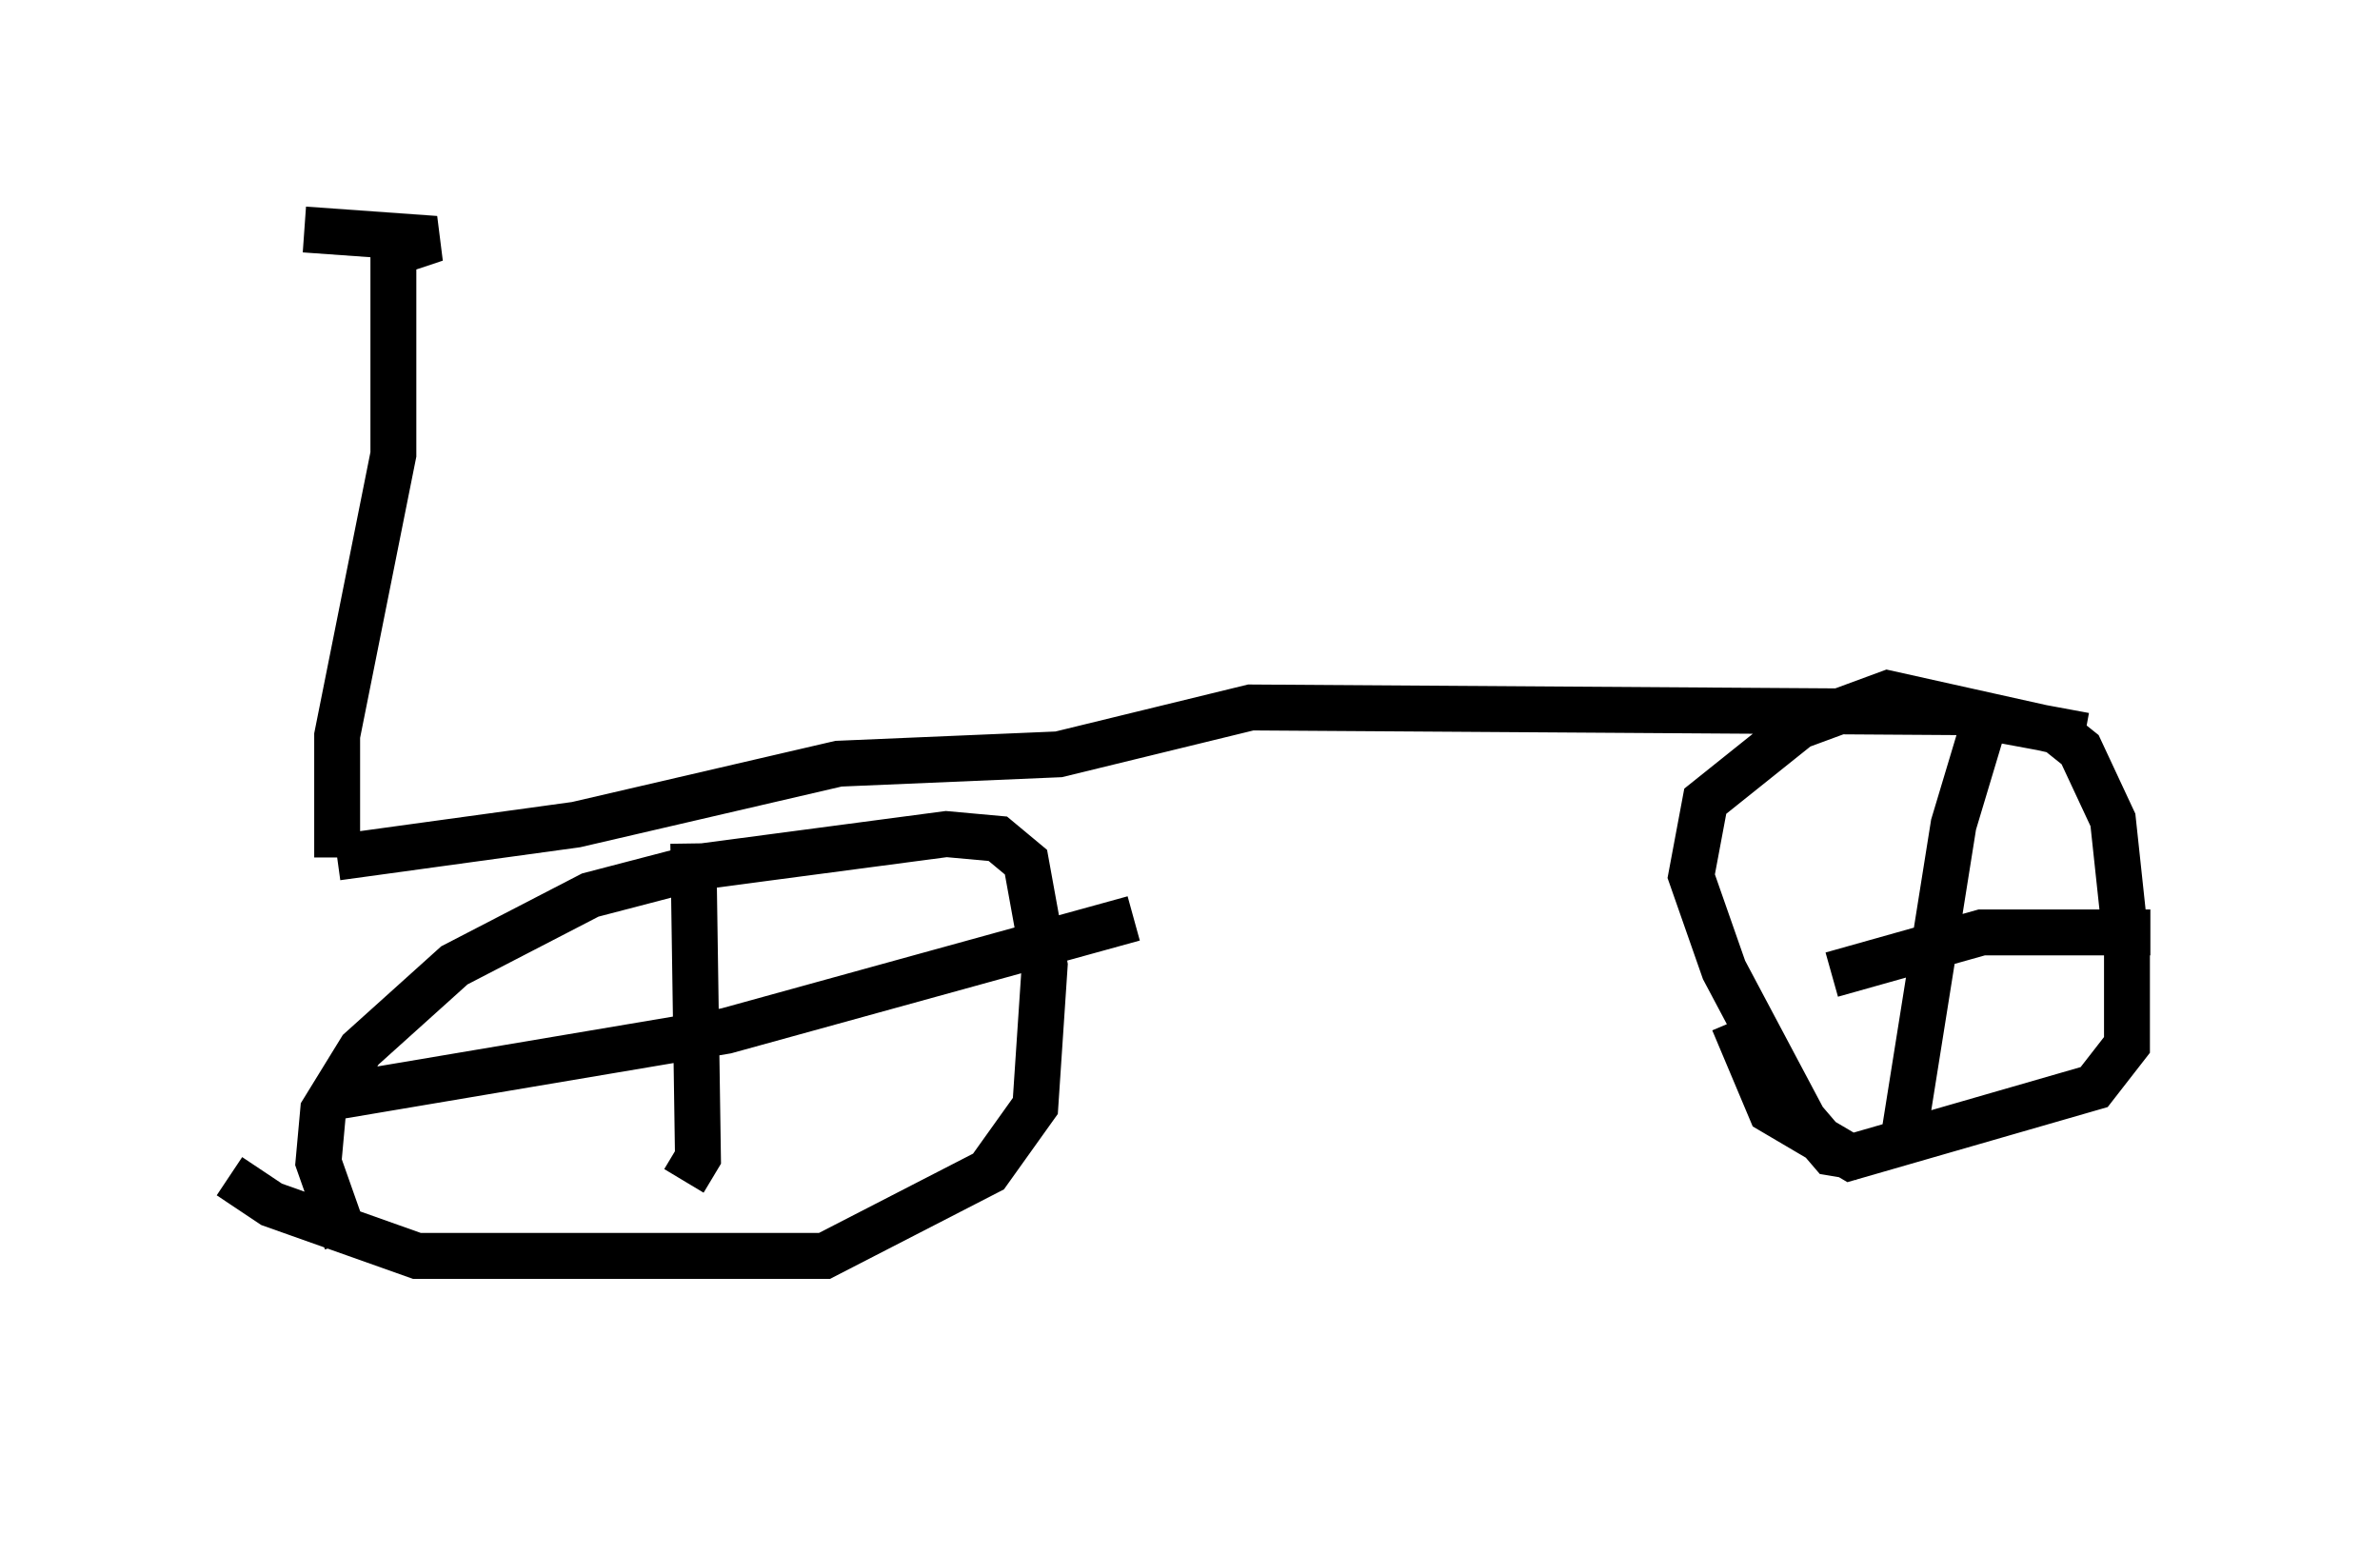 <?xml version="1.0" encoding="utf-8" ?>
<svg baseProfile="full" height="33.888" version="1.1" width="51.855" xmlns="http://www.w3.org/2000/svg" xmlns:ev="http://www.w3.org/2001/xml-events" xmlns:xlink="http://www.w3.org/1999/xlink"><defs /><rect fill="white" height="33.888" width="51.855" x="0" y="0" /><path d="M7.756, 28.888 m-0.204, -1.838 l-0.613, -1.735 0.102, -1.123 l0.817, -1.327 2.042, -1.838 l2.96, -1.531 2.348, -0.613 l5.41, -0.715 1.123, 0.102 l0.613, 0.51 0.408, 2.246 l-0.204, 3.063 -1.021, 1.429 l-3.573, 1.838 -8.881, 0.0 l-3.165, -1.123 -0.919, -0.613 m10.106, -7.248 l0.102, 6.84 -0.306, 0.51 m-7.554, -1.838 l8.473, -1.429 8.881, -2.45 m15.823, 5.206 l-0.613, -0.102 -0.613, -0.715 l-1.735, -3.267 -0.715, -2.042 l0.306, -1.633 2.042, -1.633 l1.94, -0.715 3.675, 0.817 l0.51, 0.408 0.715, 1.531 l0.306, 2.858 0.0, 2.042 l-0.715, 0.919 -5.308, 1.531 l-1.735, -1.021 -0.817, -1.94 m5.41, -6.329 l-0.613, 2.042 -1.123, 7.044 m-1.531, -3.777 l3.267, -0.919 3.675, 0.0 m-1.429, -4.288 l-2.756, -0.51 -15.415, -0.102 l-4.185, 1.021 -4.798, 0.204 l-5.717, 1.327 -5.206, 0.715 m0.0, 0.0 l0.0, 0.0 m0.0, 0.0 l0.0, -2.654 1.225, -6.125 l0.0, -3.879 m0.0, 0.0 l0.0, -0.51 0.919, -0.306 l-2.858, -0.204 " fill="none" stroke="black" stroke-width="1" /></svg>